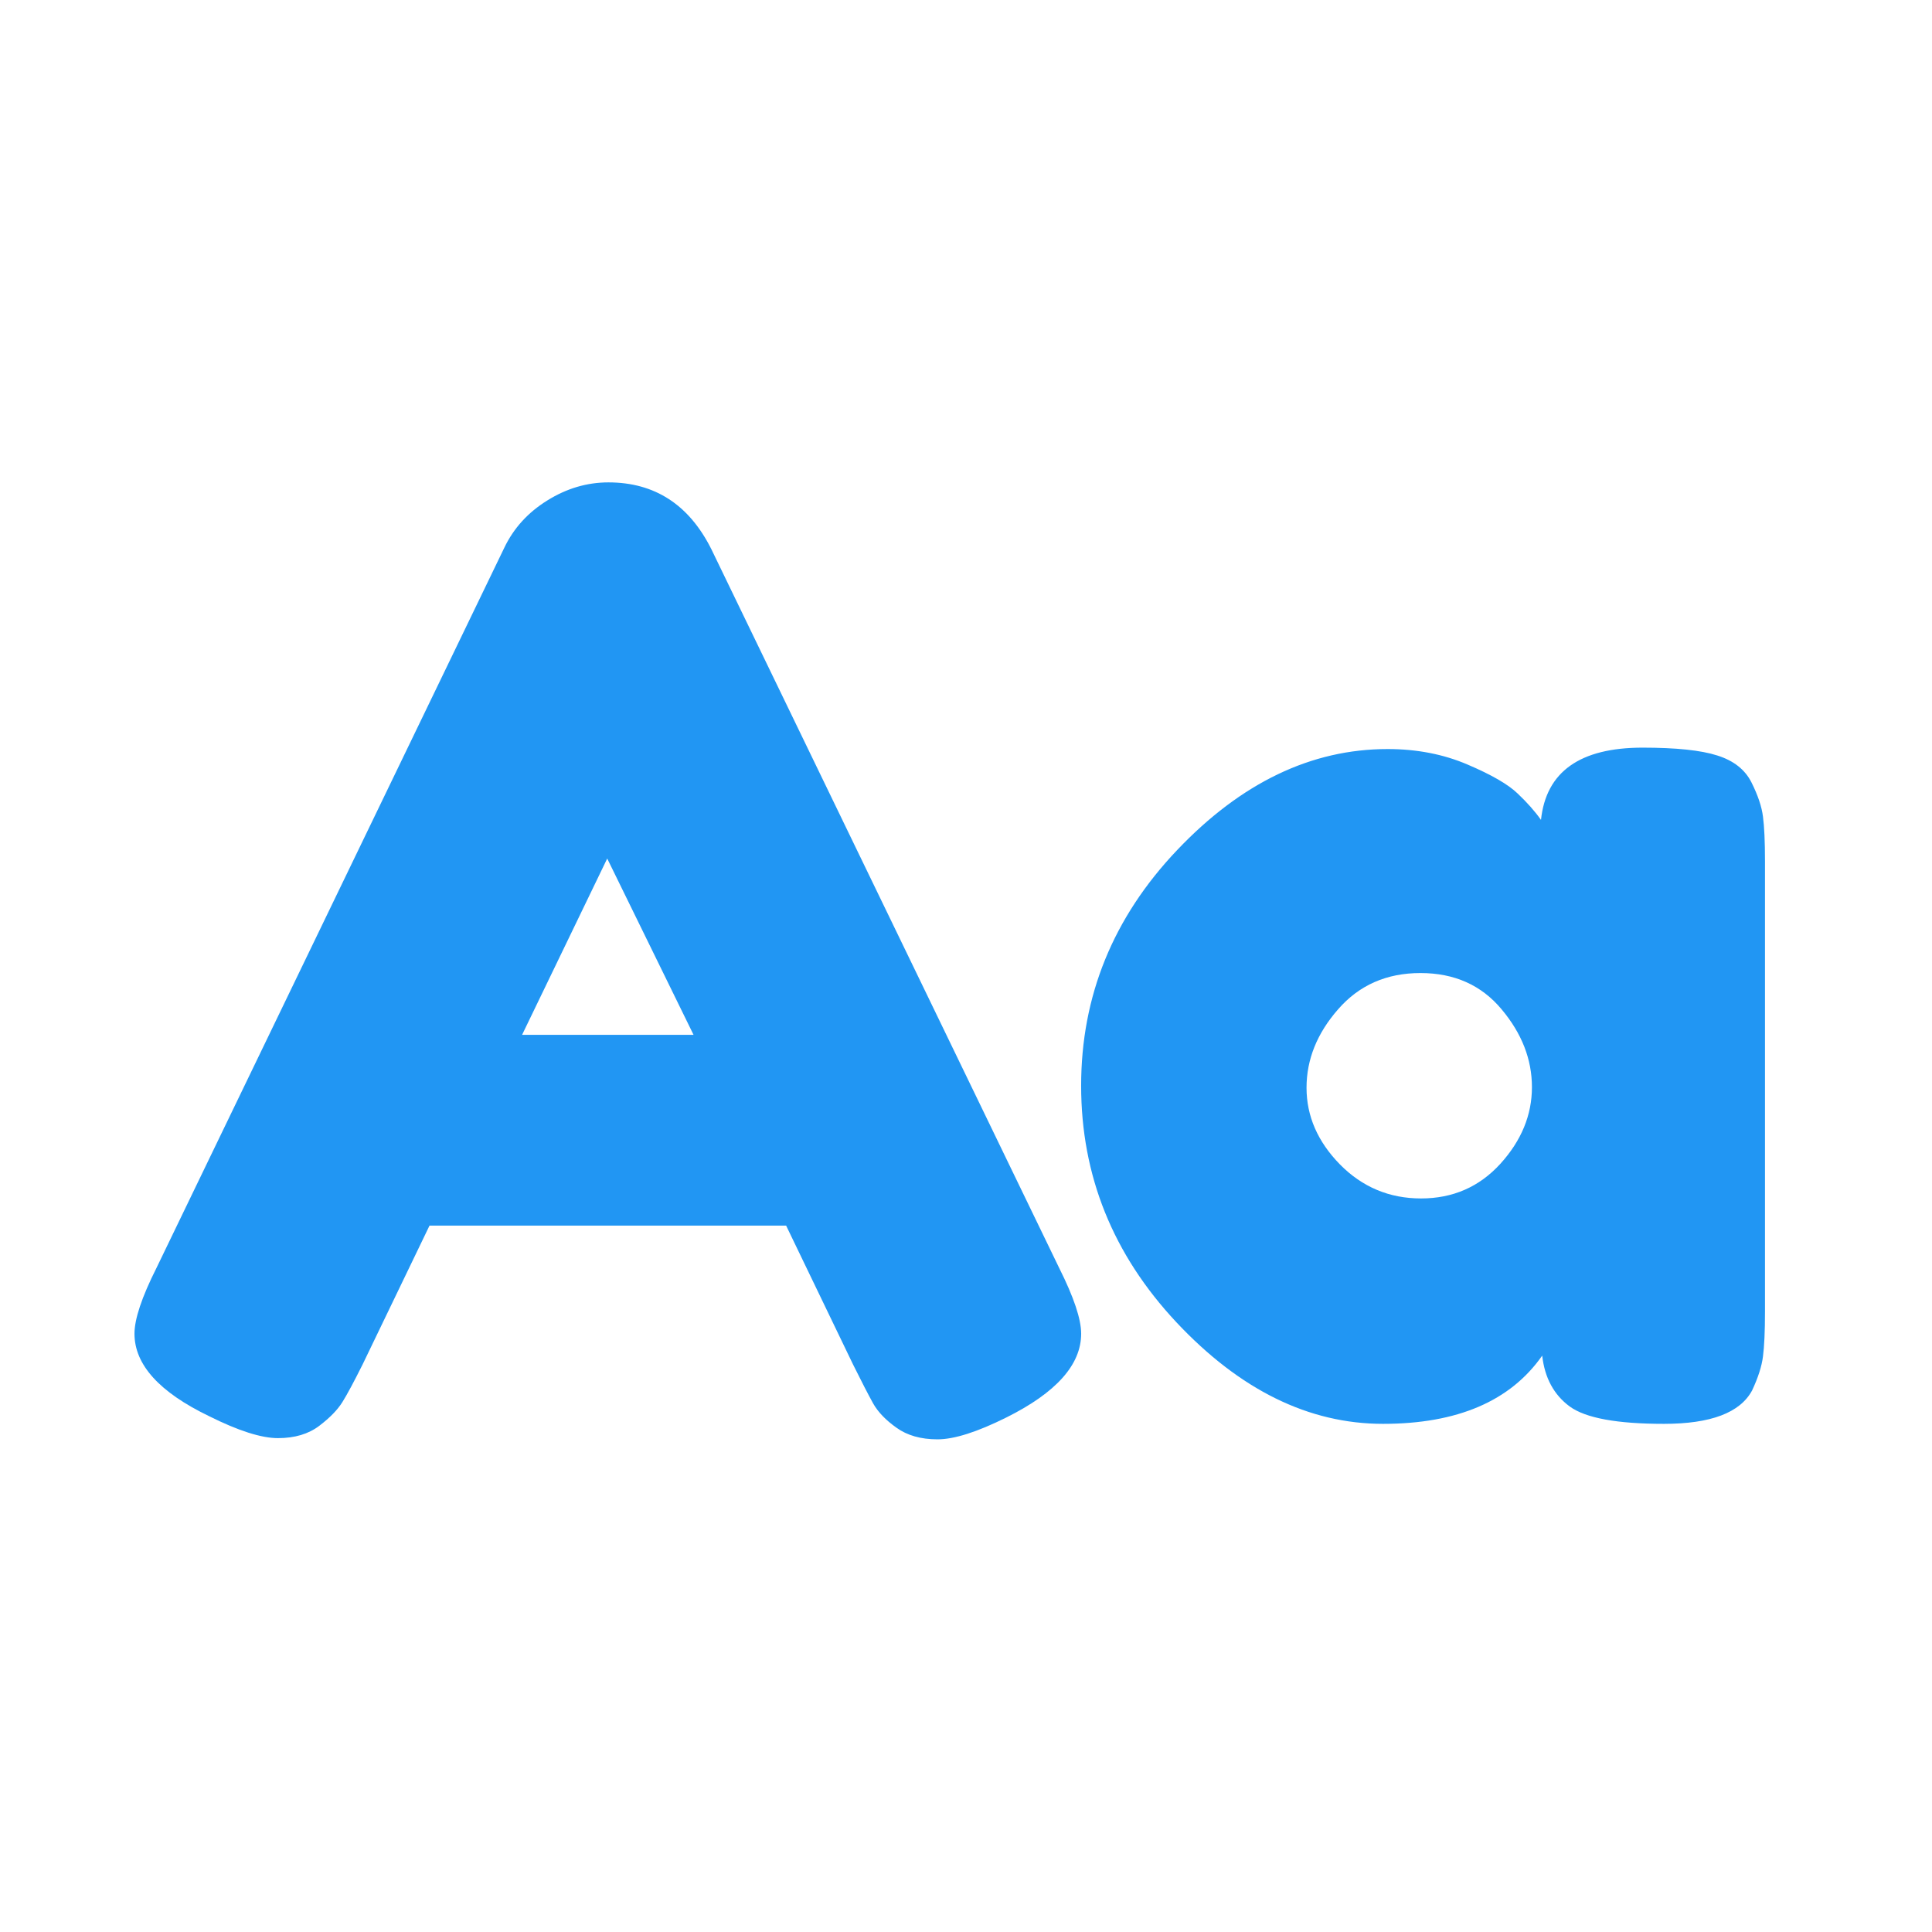 <svg xmlns="http://www.w3.org/2000/svg" xmlns:xlink="http://www.w3.org/1999/xlink" width="200" zoomAndPan="magnify" viewBox="0 0 150 150" height="200" preserveAspectRatio="xMidYMid meet" version="1.2"><defs/><g id="f4e7fa62f0"><g style="fill:#2196f3;fill-opacity:1;"><g transform="translate(8.941, 110.75)"><path style="stroke:none" d="M 46.297 -68.094 L 73.297 -12.297 C 74.43 -10.035 75 -8.336 75 -7.203 C 75 -4.797 73.066 -2.629 69.203 -0.703 C 66.93 0.43 65.145 1 63.844 1 C 62.551 1 61.488 0.695 60.656 0.094 C 59.82 -0.5 59.219 -1.129 58.844 -1.797 C 58.477 -2.461 57.961 -3.461 57.297 -4.797 L 52.094 -15.594 L 24.406 -15.594 L 19.203 -4.797 C 18.535 -3.461 18.016 -2.492 17.641 -1.891 C 17.273 -1.297 16.676 -0.68 15.844 -0.047 C 15.008 0.586 13.941 0.906 12.641 0.906 C 11.348 0.906 9.566 0.336 7.297 -0.797 C 3.43 -2.66 1.5 -4.797 1.5 -7.203 C 1.5 -8.336 2.066 -10.035 3.203 -12.297 L 30.203 -68.203 C 30.93 -69.734 32.047 -70.961 33.547 -71.891 C 35.047 -72.828 36.629 -73.297 38.297 -73.297 C 41.898 -73.297 44.566 -71.562 46.297 -68.094 Z M 38.203 -44.094 L 31.594 -30.406 L 44.906 -30.406 Z M 38.203 -44.094 "/></g></g><g style="fill:#2196f3;fill-opacity:1;"><g transform="translate(81.439, 110.75)"><path style="stroke:none" d="M 38.203 -47.094 C 38.598 -50.832 41.227 -52.703 46.094 -52.703 C 48.695 -52.703 50.629 -52.5 51.891 -52.094 C 53.16 -51.695 54.047 -51 54.547 -50 C 55.047 -49 55.344 -48.113 55.438 -47.344 C 55.539 -46.582 55.594 -45.438 55.594 -43.906 L 55.594 -8.906 C 55.594 -7.363 55.539 -6.207 55.438 -5.438 C 55.344 -4.676 55.062 -3.797 54.594 -2.797 C 53.664 -1.066 51.383 -0.203 47.75 -0.203 C 44.113 -0.203 41.676 -0.648 40.438 -1.547 C 39.207 -2.453 38.492 -3.77 38.297 -5.5 C 35.828 -1.969 31.707 -0.203 25.938 -0.203 C 20.176 -0.203 14.828 -2.832 9.891 -8.094 C 4.961 -13.363 2.5 -19.484 2.5 -26.453 C 2.5 -33.422 4.984 -39.52 9.953 -44.75 C 14.922 -49.977 20.367 -52.594 26.297 -52.594 C 28.566 -52.594 30.633 -52.191 32.5 -51.391 C 34.363 -50.598 35.66 -49.848 36.391 -49.141 C 37.129 -48.441 37.734 -47.758 38.203 -47.094 Z M 20 -26.297 C 20 -24.098 20.863 -22.113 22.594 -20.344 C 24.332 -18.582 26.43 -17.703 28.891 -17.703 C 31.359 -17.703 33.41 -18.598 35.047 -20.391 C 36.68 -22.191 37.5 -24.176 37.5 -26.344 C 37.5 -28.508 36.711 -30.523 35.141 -32.391 C 33.578 -34.266 31.477 -35.203 28.844 -35.203 C 26.219 -35.203 24.086 -34.266 22.453 -32.391 C 20.816 -30.523 20 -28.492 20 -26.297 Z M 20 -26.297 "/></g></g></g></svg>